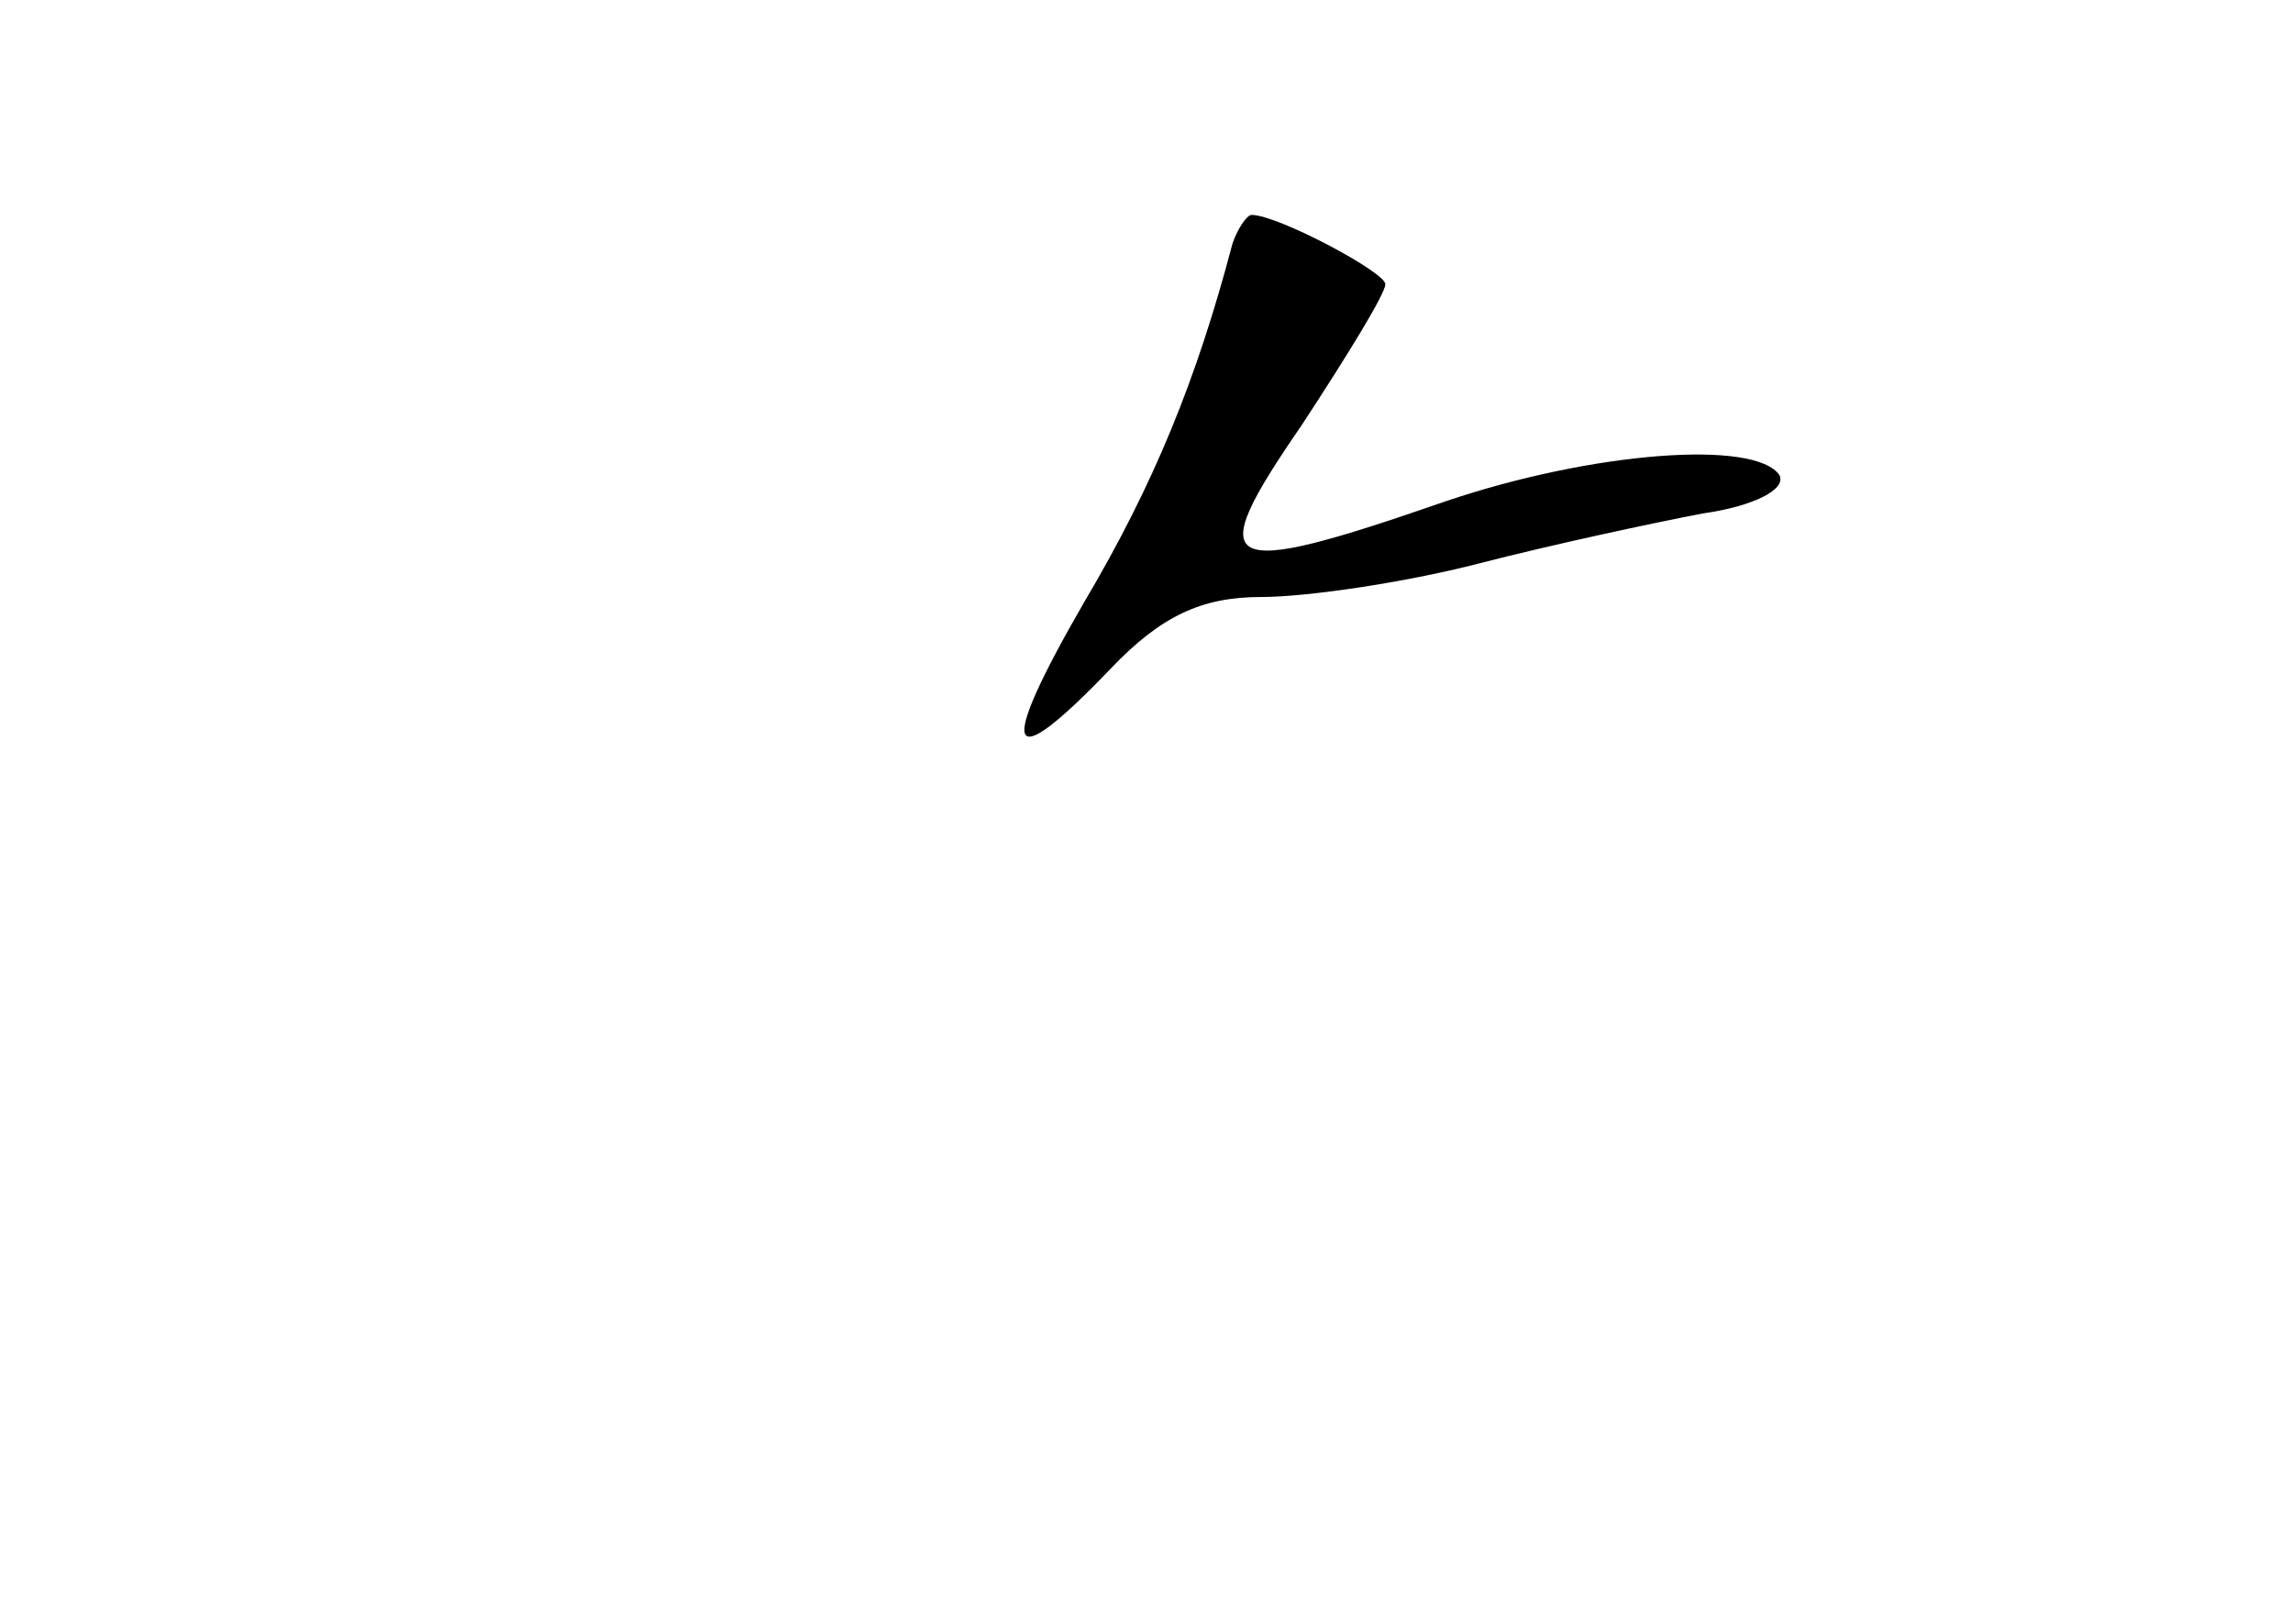 <?xml version="1.0" standalone="no"?>
<!DOCTYPE svg PUBLIC "-//W3C//DTD SVG 20010904//EN"
 "http://www.w3.org/TR/2001/REC-SVG-20010904/DTD/svg10.dtd">
<svg version="1.0" xmlns="http://www.w3.org/2000/svg"
 width="96pt" height="68pt" viewBox="0 0 96 68"
 preserveAspectRatio="xMidYMid meet">
<g transform="translate(0,68) scale(0.1,-0.1)"
fill="#000000" stroke="none">
<path d="M516 578 c-15 -57 -33 -101 -62 -150 -37 -64 -33 -74 11 -28 21 22
38 30 63 30 19 0 60 6 91 14 31 8 73 17 94 21 21 3 35 10 32 16 -10 15 -78 10
-140 -11 -95 -33 -102 -29 -60 32 19 29 35 55 35 59 0 5 -45 29 -56 29 -2 0
-6 -6 -8 -12z"/>
</g>
</svg>
